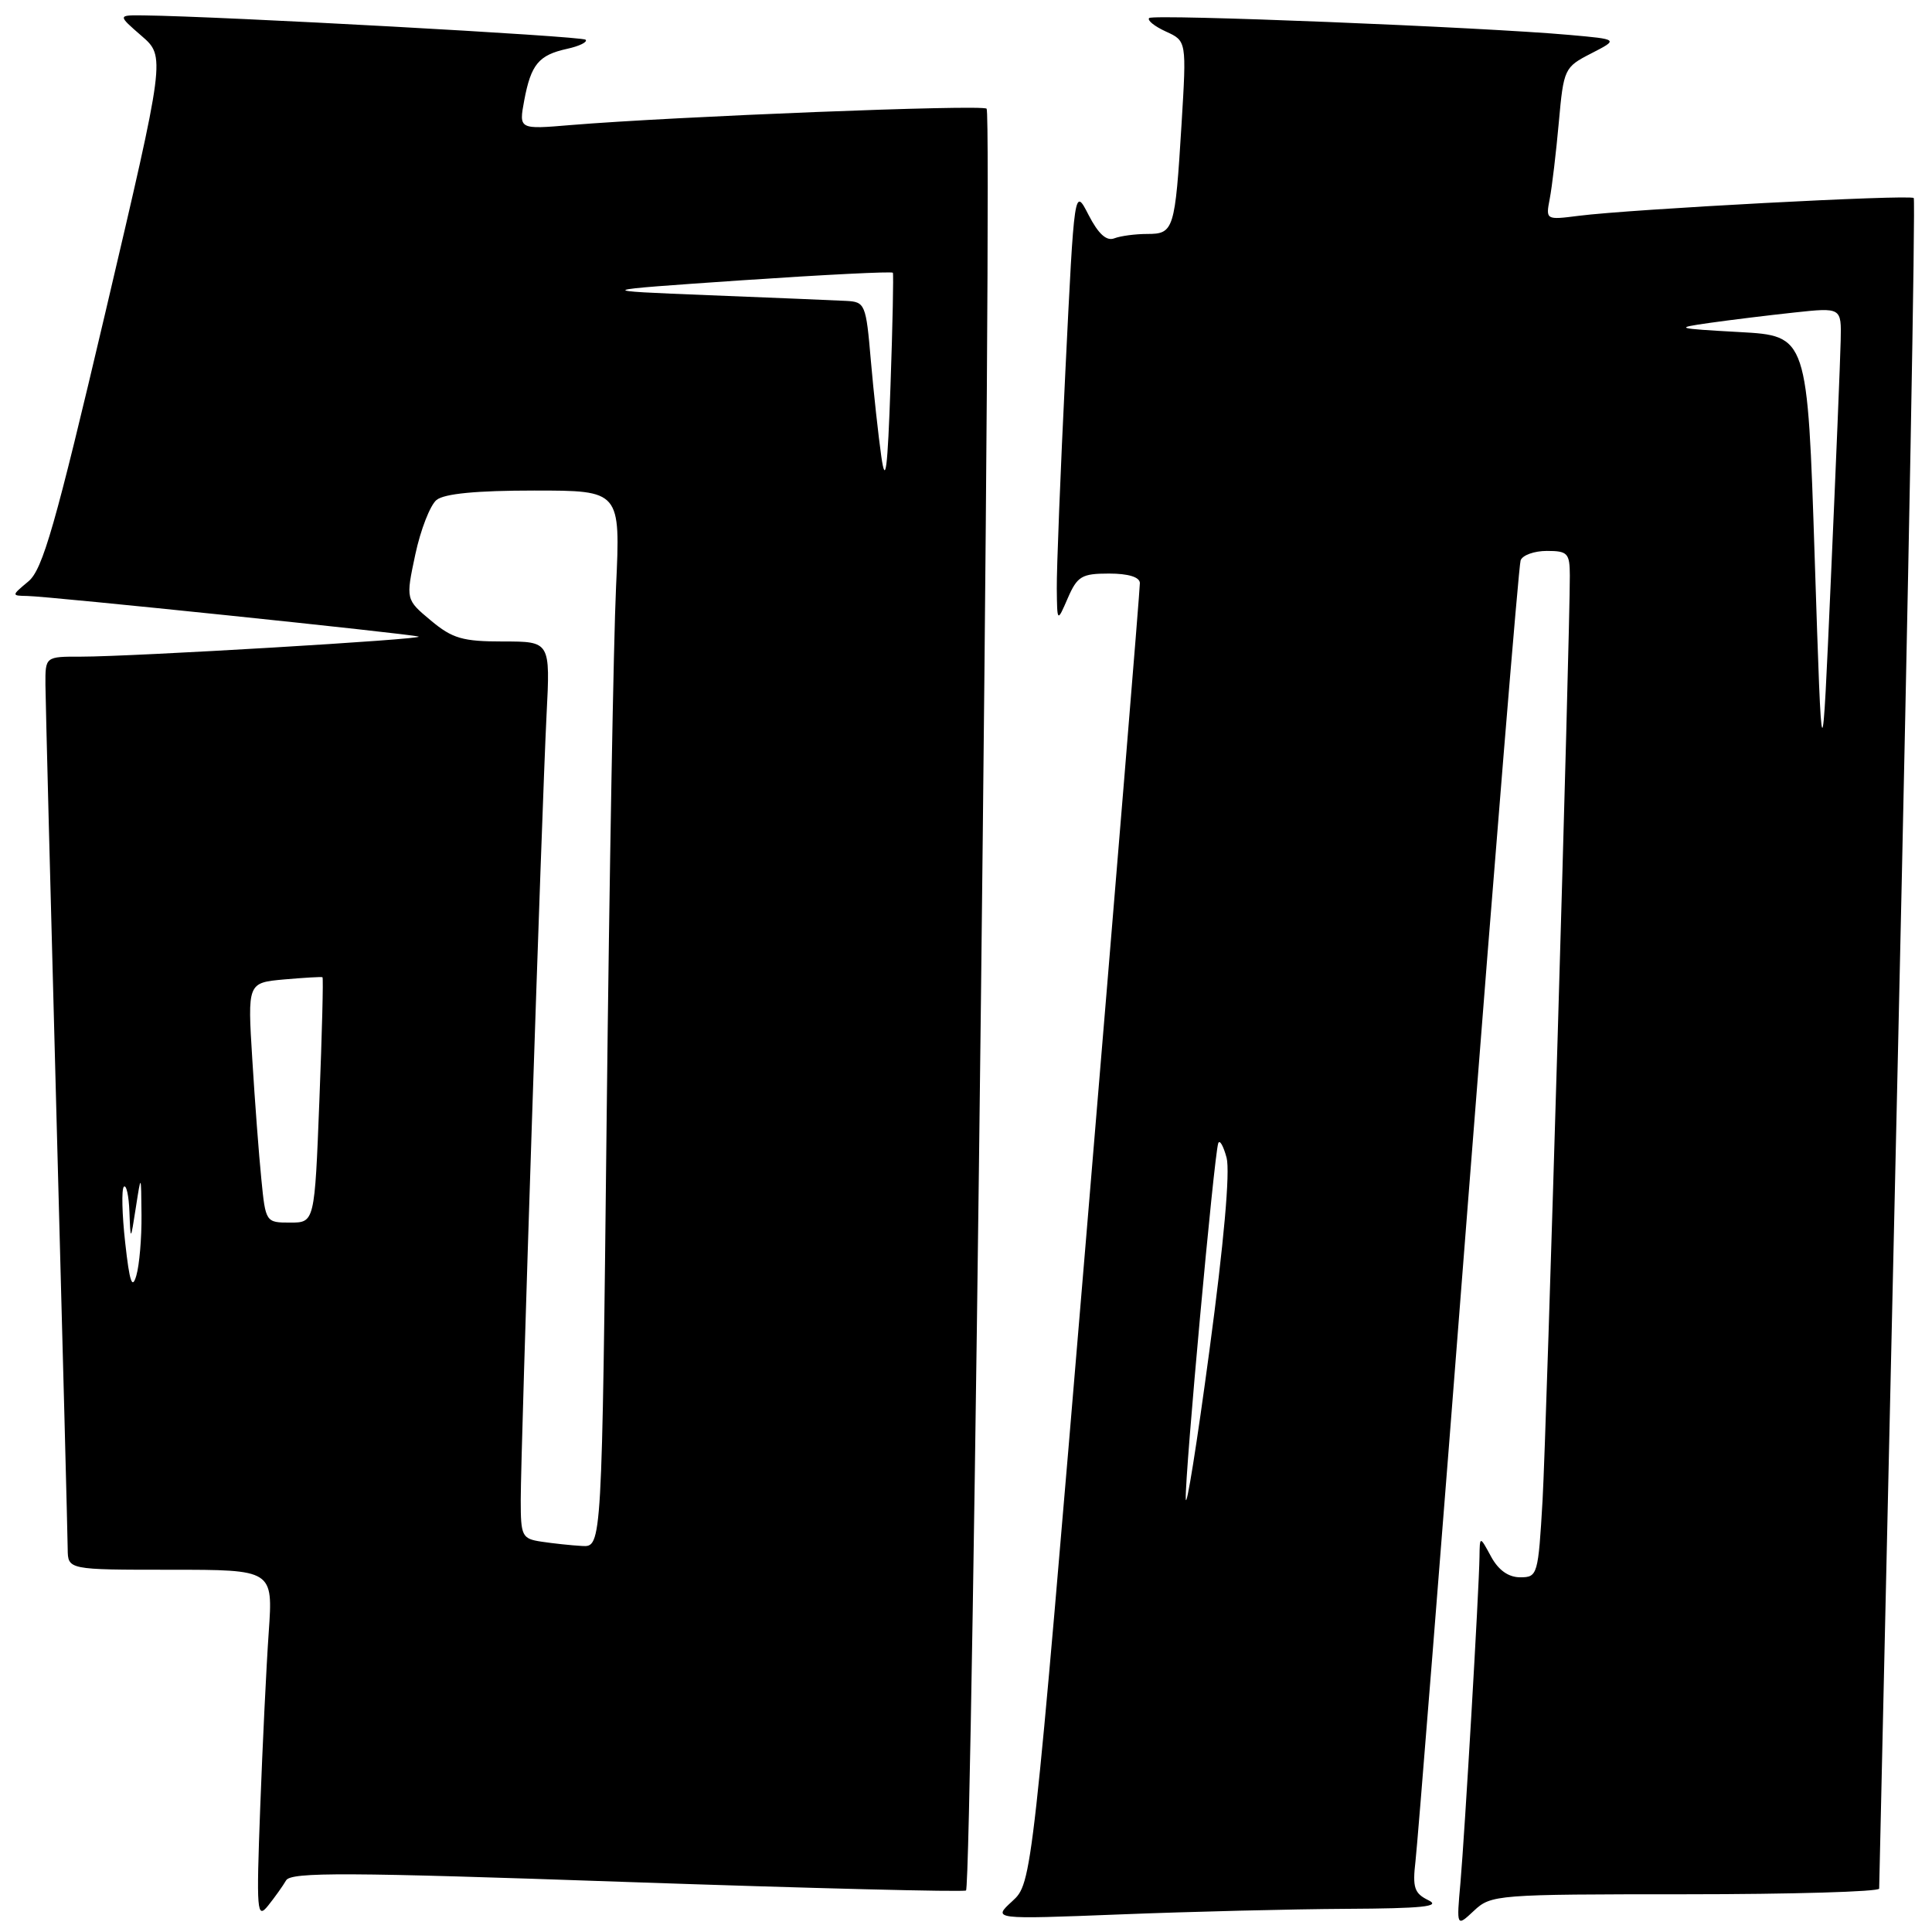 <?xml version="1.0" encoding="UTF-8" standalone="no"?>
<!DOCTYPE svg PUBLIC "-//W3C//DTD SVG 1.1//EN" "http://www.w3.org/Graphics/SVG/1.1/DTD/svg11.dtd" >
<svg xmlns="http://www.w3.org/2000/svg" xmlns:xlink="http://www.w3.org/1999/xlink" version="1.1" viewBox="0 0 256 256">
 <g >
 <path fill="currentColor"
d=" M 223.31 251.00 C 237.44 251.00 249.00 250.66 249.00 250.25 C 249.01 249.84 250.14 199.37 251.52 138.09 C 252.90 76.82 253.82 26.49 253.58 26.24 C 253.08 25.75 216.09 27.71 209.15 28.60 C 204.83 29.15 204.81 29.14 205.35 26.33 C 205.65 24.77 206.19 20.22 206.55 16.22 C 207.19 9.10 207.29 8.90 210.84 7.08 C 214.48 5.21 214.48 5.21 207.99 4.63 C 196.39 3.59 152.82 1.84 152.27 2.39 C 151.98 2.69 152.98 3.49 154.49 4.18 C 157.23 5.43 157.23 5.43 156.56 16.46 C 155.70 30.49 155.54 31.00 152.01 31.00 C 150.45 31.00 148.48 31.26 147.65 31.58 C 146.61 31.98 145.54 31.00 144.24 28.48 C 142.36 24.81 142.36 24.81 141.17 49.15 C 140.51 62.54 140.00 75.53 140.03 78.00 C 140.08 82.50 140.08 82.50 141.49 79.25 C 142.75 76.35 143.34 76.00 146.95 76.00 C 149.50 76.00 151.01 76.46 151.04 77.25 C 151.06 77.94 147.85 116.97 143.92 164.00 C 136.76 249.50 136.76 249.50 134.13 251.92 C 131.50 254.33 131.50 254.33 148.41 253.67 C 157.71 253.30 171.21 252.97 178.41 252.93 C 188.45 252.88 190.98 252.62 189.29 251.80 C 187.40 250.88 187.15 250.13 187.56 246.61 C 187.83 244.35 190.97 204.93 194.54 159.00 C 198.12 113.07 201.24 74.94 201.49 74.25 C 201.74 73.56 203.30 73.00 204.97 73.00 C 207.72 73.00 208.00 73.30 208.01 76.25 C 208.03 84.22 204.92 189.55 204.40 198.75 C 203.82 208.70 203.74 209.00 201.44 209.00 C 199.88 209.00 198.55 208.06 197.57 206.25 C 196.08 203.50 196.08 203.50 196.04 206.29 C 195.98 210.70 194.09 242.89 193.52 249.43 C 192.99 255.35 192.99 255.35 195.31 253.18 C 197.57 251.06 198.31 251.00 223.31 251.00 Z  M 37.91 249.16 C 38.55 248.04 46.02 248.08 83.01 249.37 C 107.39 250.21 127.64 250.72 128.00 250.50 C 128.83 249.99 131.54 15.21 130.73 14.40 C 130.15 13.82 89.32 15.44 75.63 16.57 C 68.75 17.15 68.75 17.15 69.46 13.32 C 70.36 8.52 71.38 7.30 75.14 6.47 C 76.79 6.11 77.90 5.56 77.59 5.26 C 77.12 4.79 29.25 2.16 19.04 2.04 C 15.58 2.00 15.58 2.00 18.75 4.75 C 21.92 7.50 21.92 7.50 13.98 41.33 C 7.33 69.62 5.66 75.47 3.76 77.04 C 1.50 78.93 1.50 78.93 3.64 78.97 C 6.44 79.01 54.21 83.97 55.46 84.35 C 56.60 84.69 17.57 87.01 10.75 87.01 C 6.00 87.00 6.00 87.00 6.02 90.75 C 6.04 92.81 6.70 118.80 7.50 148.50 C 8.30 178.20 8.96 203.74 8.97 205.25 C 9.00 208.00 9.00 208.00 22.59 208.00 C 36.18 208.00 36.18 208.00 35.61 216.25 C 35.29 220.79 34.79 231.25 34.48 239.50 C 33.96 253.39 34.04 254.35 35.53 252.50 C 36.41 251.40 37.48 249.90 37.91 249.16 Z  M 157.12 198.59 C 156.99 195.49 160.86 153.19 161.42 151.50 C 161.60 150.95 162.10 151.81 162.53 153.41 C 163.01 155.24 162.17 164.71 160.26 178.91 C 158.60 191.33 157.18 200.19 157.12 198.59 Z  M 240.46 74.00 C 239.50 44.50 239.50 44.50 230.50 44.00 C 222.01 43.53 221.78 43.46 226.50 42.79 C 229.25 42.40 234.31 41.78 237.75 41.41 C 244.00 40.74 244.00 40.74 243.90 45.12 C 243.85 47.53 243.27 61.65 242.61 76.50 C 241.42 103.50 241.42 103.50 240.46 74.00 Z  M 71.75 204.28 C 69.16 203.89 69.00 203.56 69.00 198.78 C 69.00 192.05 71.79 107.23 72.42 94.75 C 72.92 85.00 72.92 85.00 66.67 85.00 C 61.30 85.00 59.95 84.61 57.09 82.22 C 53.76 79.44 53.76 79.44 55.03 73.47 C 55.73 70.19 57.00 66.94 57.84 66.25 C 58.87 65.41 63.15 65.00 70.80 65.00 C 82.22 65.00 82.22 65.00 81.63 77.75 C 81.30 84.76 80.74 116.26 80.39 147.75 C 79.76 205.00 79.76 205.00 77.13 204.85 C 75.68 204.77 73.26 204.51 71.75 204.28 Z  M 16.59 164.67 C 16.17 160.92 16.09 157.58 16.41 157.25 C 16.74 156.93 17.07 158.43 17.15 160.58 C 17.30 164.50 17.30 164.50 18.00 160.00 C 18.70 155.50 18.70 155.50 18.75 161.00 C 18.78 164.03 18.47 167.62 18.07 169.00 C 17.52 170.92 17.17 169.92 16.59 164.67 Z  M 34.63 156.25 C 34.31 153.09 33.77 145.94 33.43 140.36 C 32.80 130.22 32.80 130.22 37.65 129.78 C 40.32 129.55 42.60 129.41 42.73 129.49 C 42.86 129.57 42.67 136.91 42.32 145.81 C 41.69 162.00 41.69 162.00 38.44 162.00 C 35.22 162.00 35.19 161.95 34.63 156.25 Z  M 116.78 60.50 C 116.39 57.75 115.76 52.01 115.39 47.75 C 114.75 40.28 114.63 40.00 112.11 39.87 C 110.68 39.79 102.53 39.46 94.00 39.12 C 78.50 38.50 78.50 38.50 98.31 37.14 C 109.21 36.40 118.21 35.95 118.31 36.14 C 118.41 36.34 118.28 43.02 118.00 51.00 C 117.61 62.31 117.34 64.40 116.78 60.50 Z "/>
</g>
</svg>